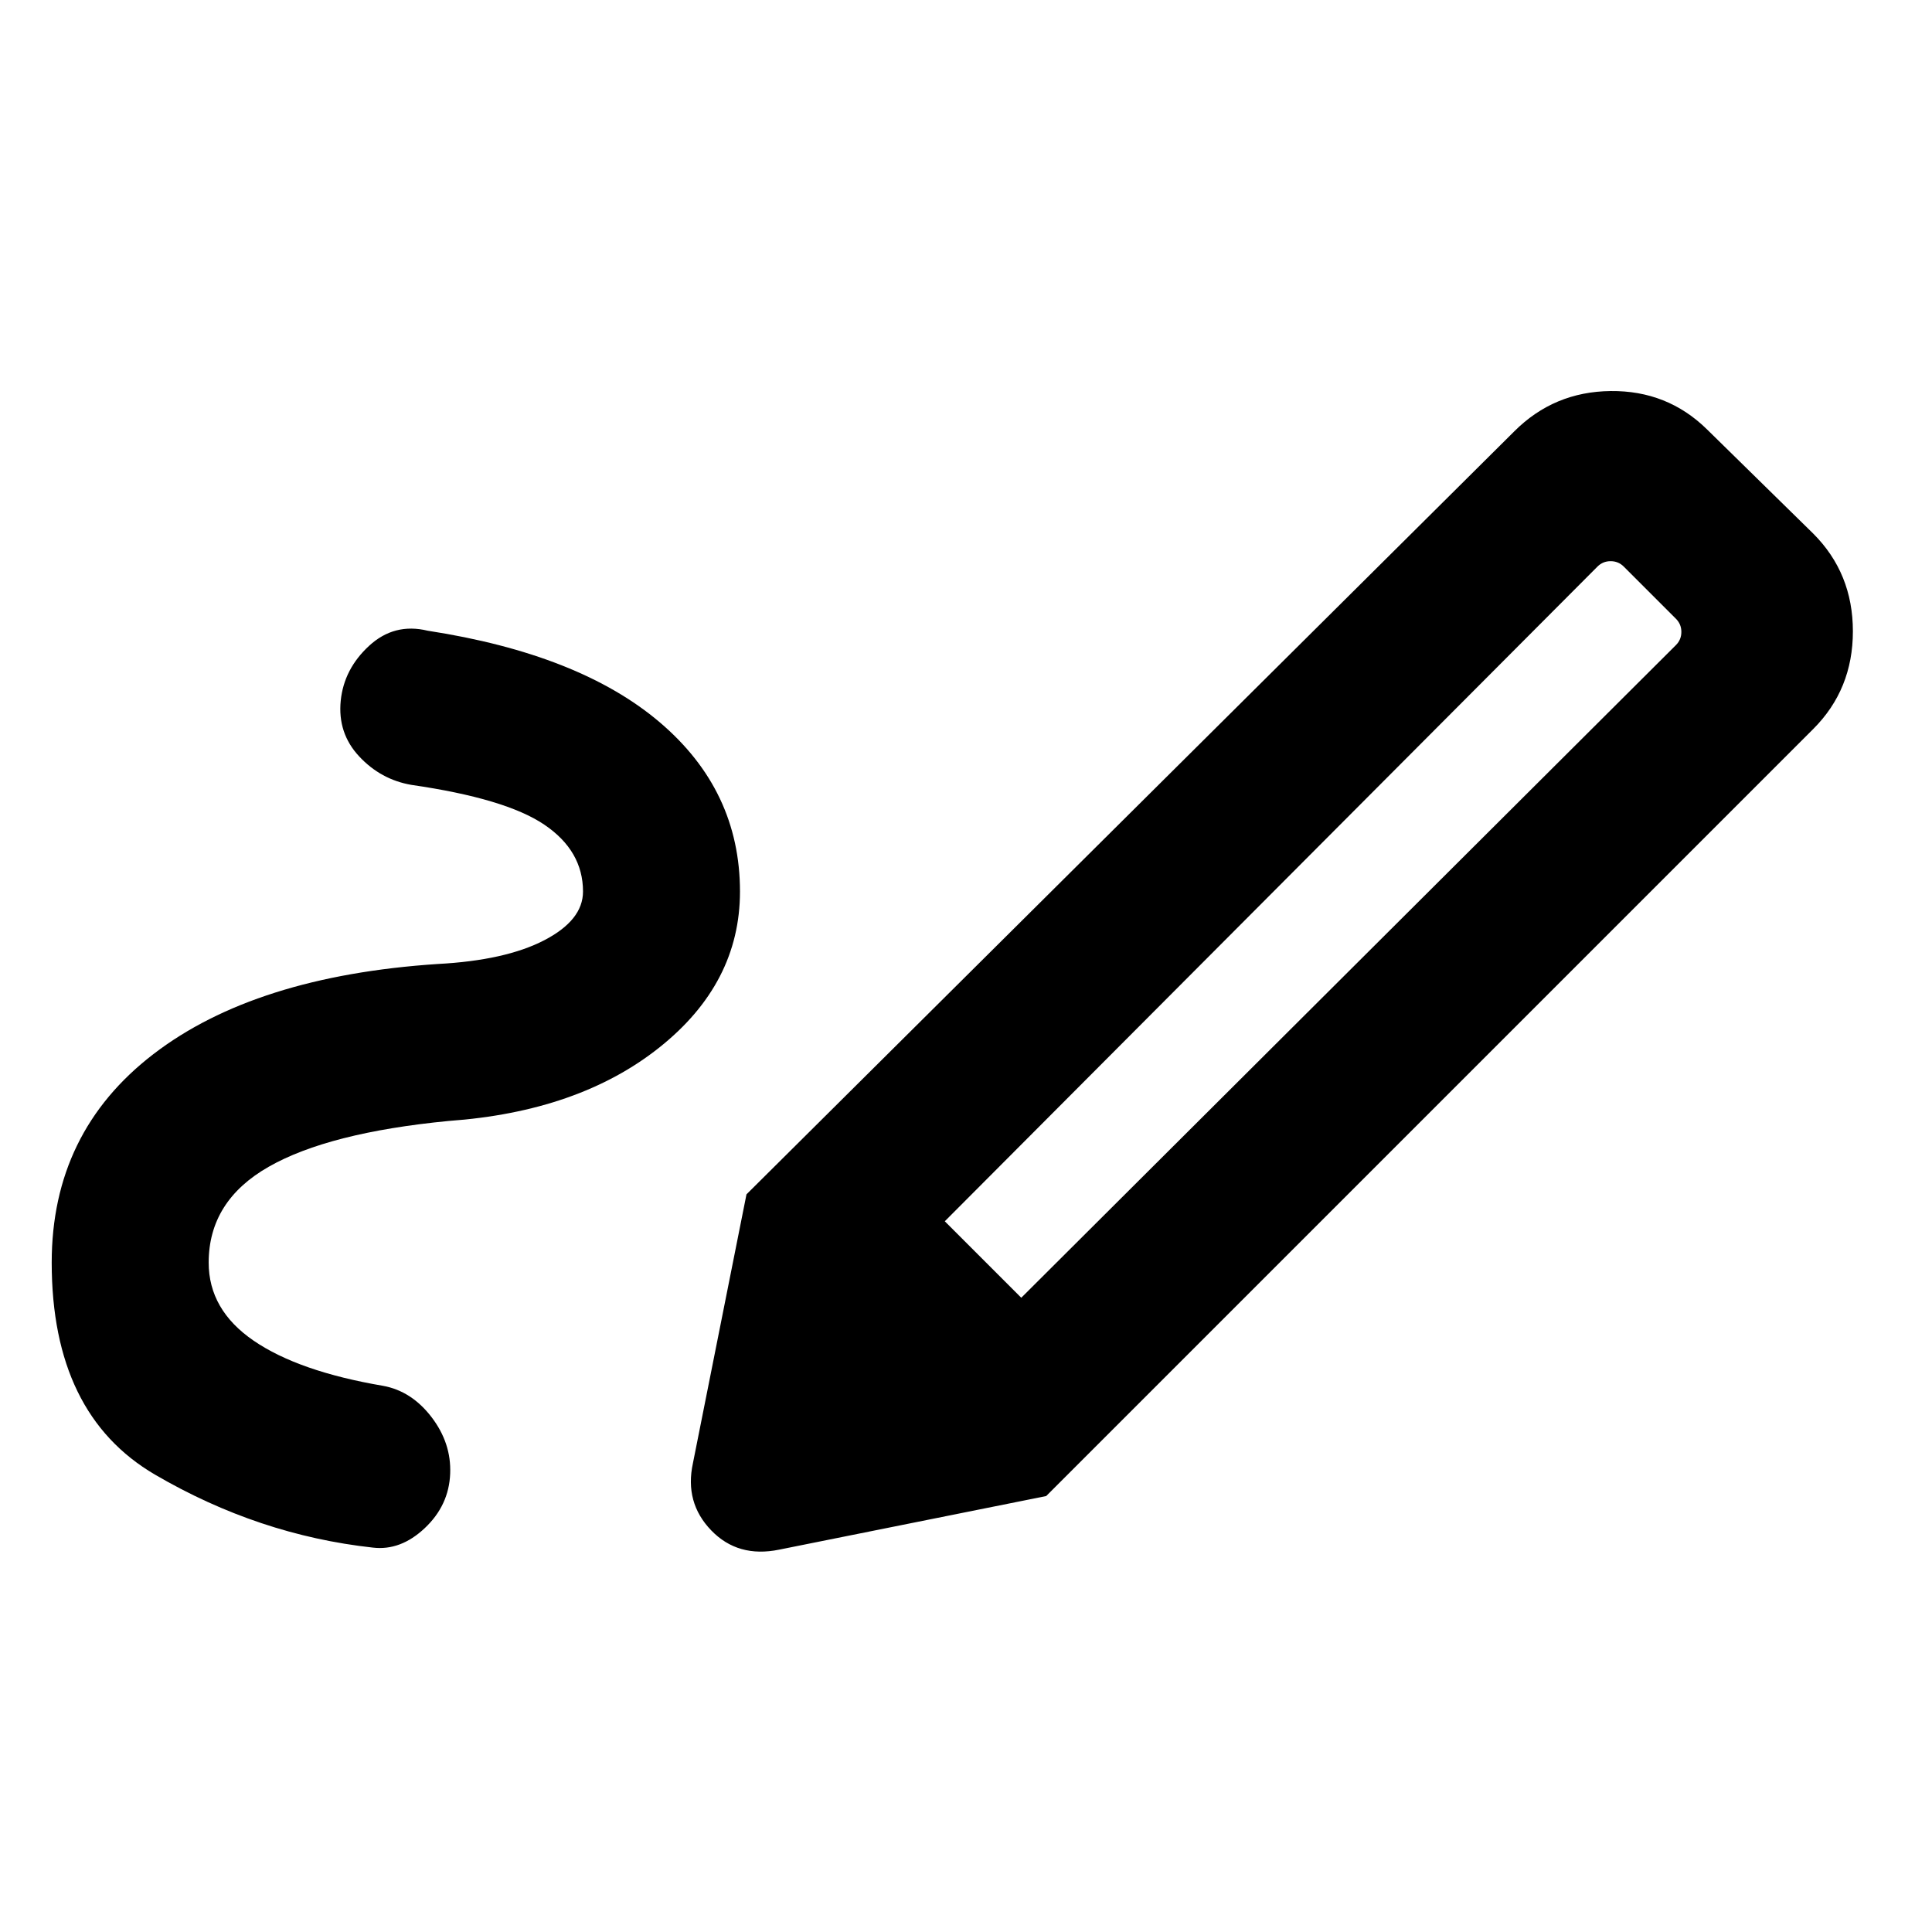 <svg xmlns="http://www.w3.org/2000/svg" height="20" viewBox="0 -960 960 960" width="20"><path d="m507.461-315.154 325.307-324.307q2.693-2.693 2.693-6.539 0-3.846-2.693-6.539l-25.922-25.922q-2.692-2.693-6.539-2.693-3.846 0-6.539 2.693L469.461-353.154l38 38Zm-403.769-17.461q0 23.461 22.308 38.769t64.385 22.462q14.154 2.615 24.038 15.538t9.269 28.077q-.615 15.769-12.615 27.076-12 11.308-25.769 9.692-56.845-6.23-108.23-36.23-51.384-30-51.384-105.384 0-64.769 50.5-103.577 50.499-38.807 141.268-44.807 33.616-1.77 52.924-11.77T289.694-517q0-20.231-19.231-33.231t-66.078-19.77q-15.153-2.615-25.922-14.153-10.769-11.539-9.154-27.692 1.615-15.769 14.115-27.269 12.5-11.5 29.038-7.5 75.461 11.616 115.346 45.5Q367.692-567.23 367.692-517q0 45.615-40.077 77.499-40.076 31.885-104.691 36.5-59.616 5.77-89.424 22.77-29.808 17-29.808 47.616Zm416.153 115.999L370.924-366.537l381.537-379.154q19.693-19.692 47.846-19.999 28.154-.308 47.846 18.999l52.845 51.845q19.692 19.692 19.692 48.538 0 28.846-19.692 48.538L519.845-216.616Zm-132.614 26.615q-20.538 4.23-33.846-9.577-13.307-13.808-9.076-33.346l26.615-133.613 148.921 149.921-132.614 26.615Z"/></svg>